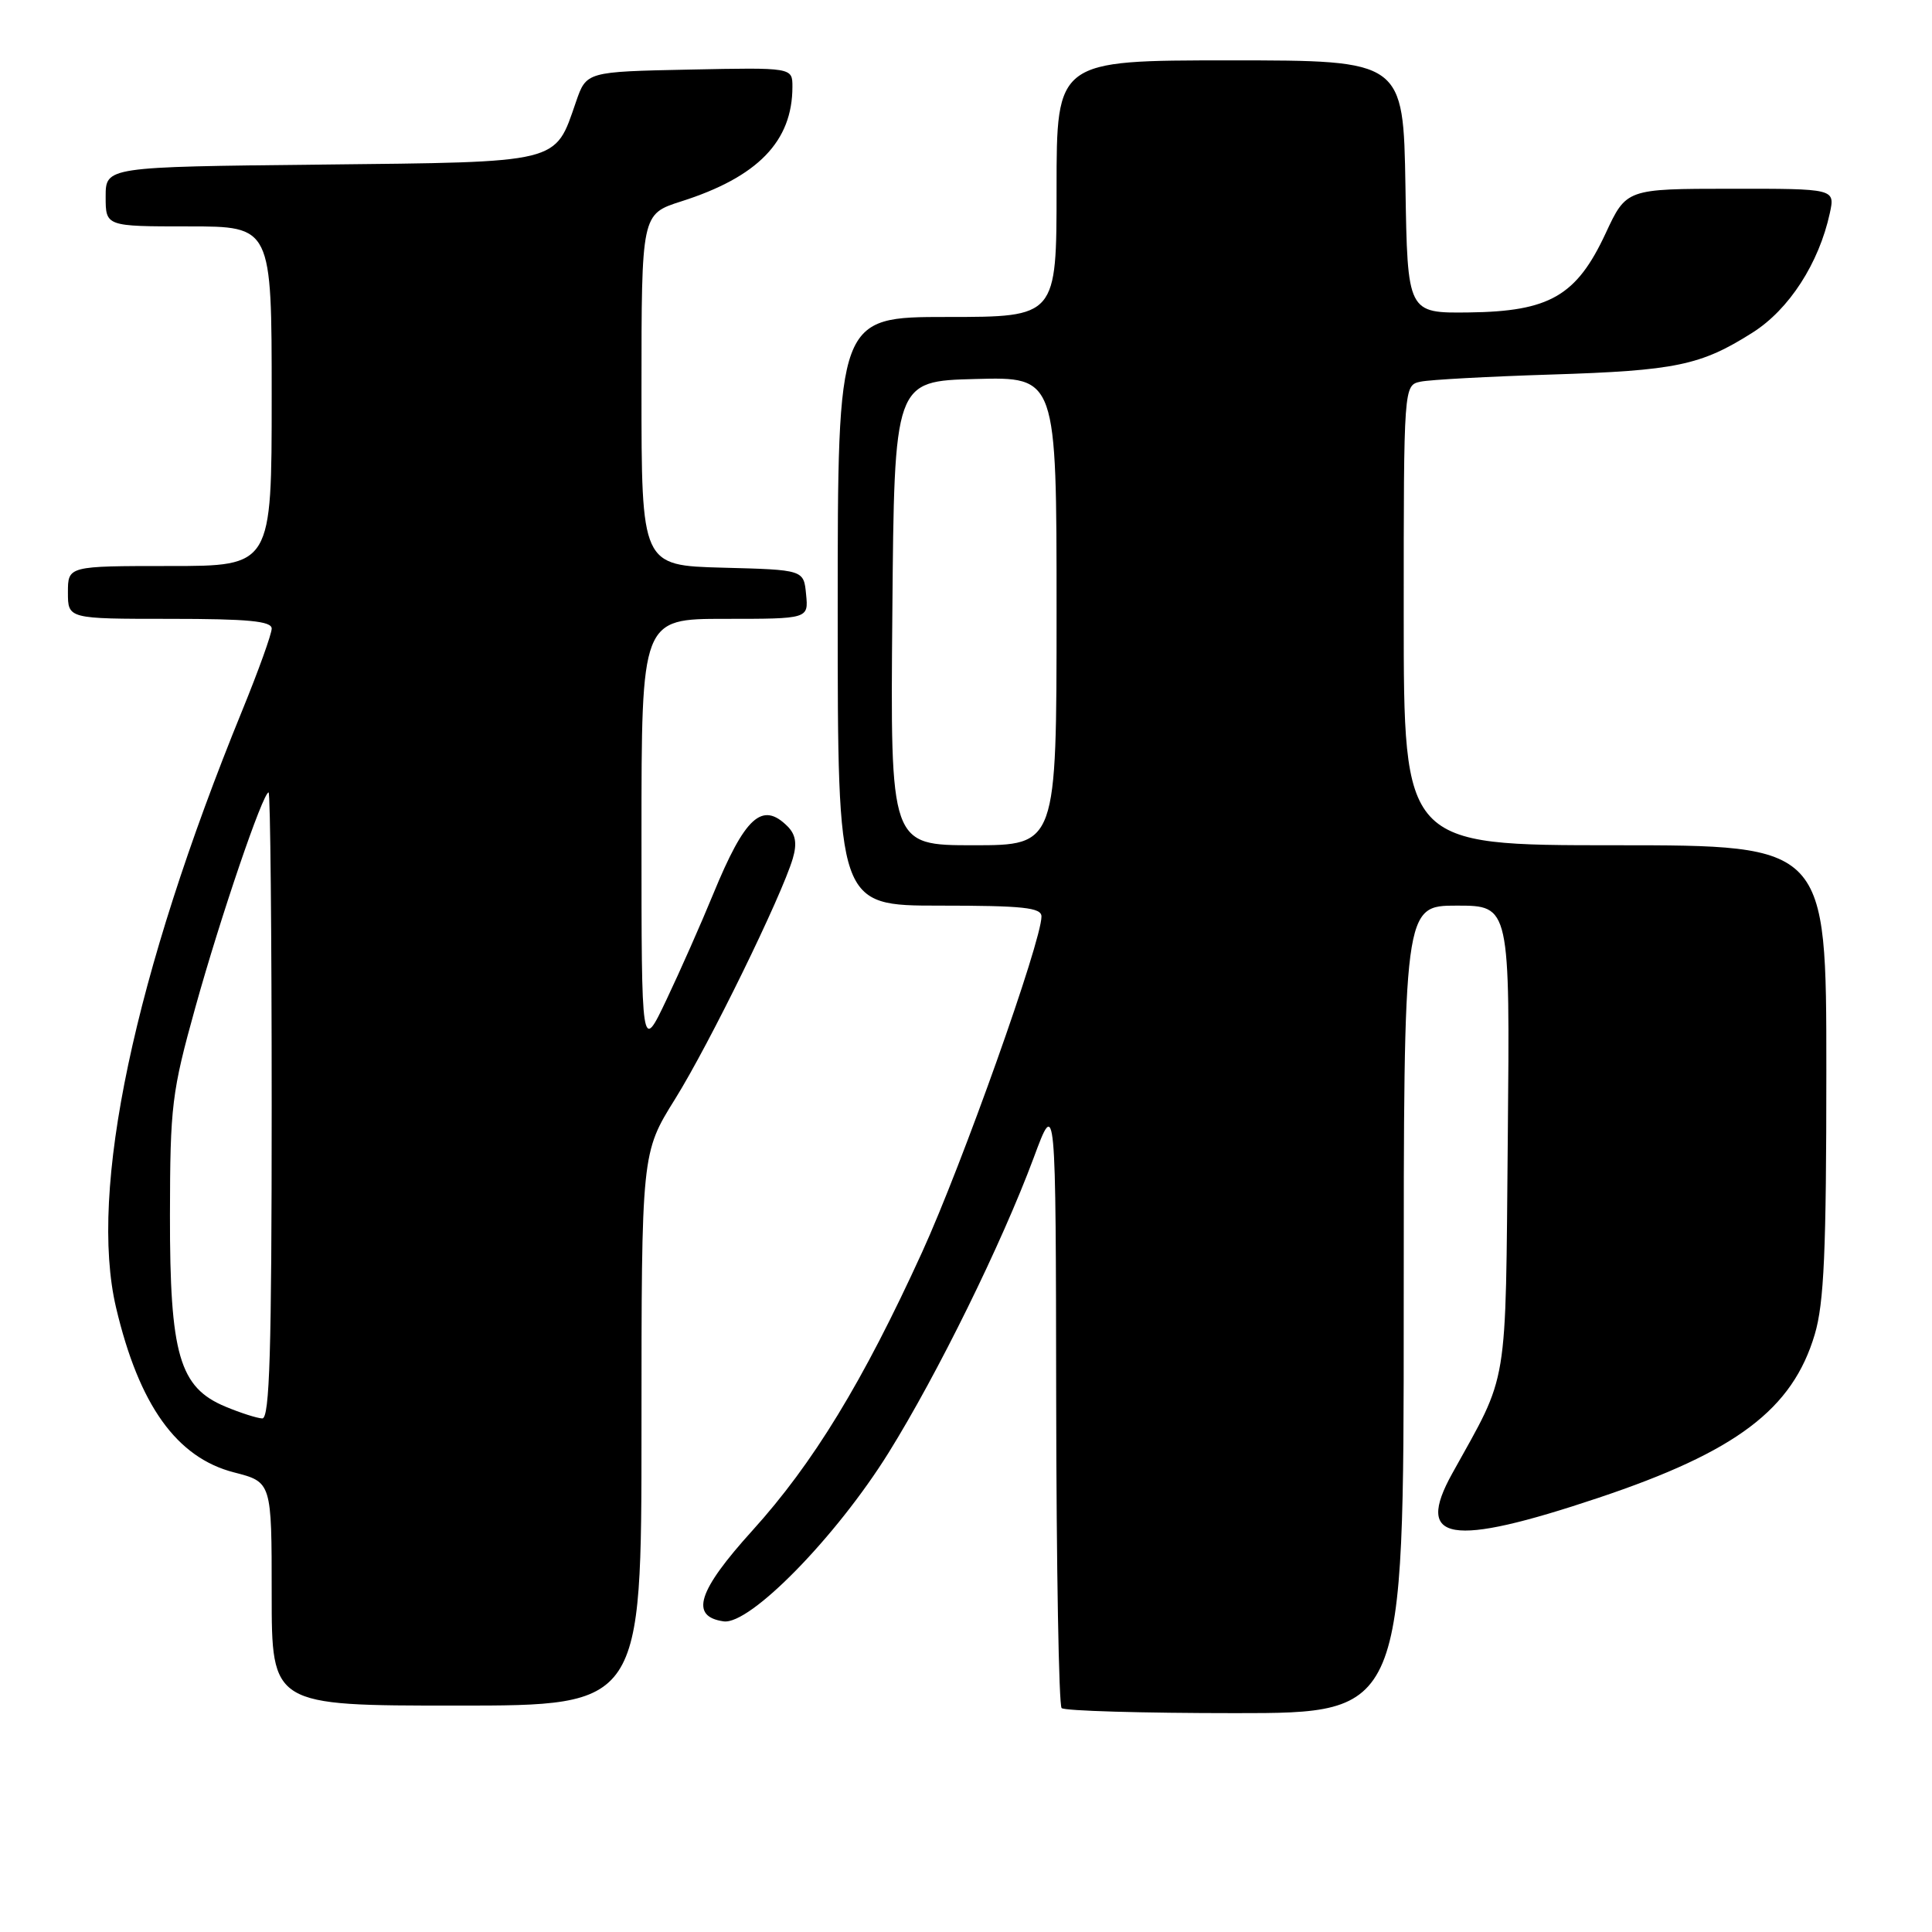 <?xml version="1.0" encoding="UTF-8" standalone="no"?>
<!DOCTYPE svg PUBLIC "-//W3C//DTD SVG 1.1//EN" "http://www.w3.org/Graphics/SVG/1.1/DTD/svg11.dtd" >
<svg xmlns="http://www.w3.org/2000/svg" xmlns:xlink="http://www.w3.org/1999/xlink" version="1.1" viewBox="0 0 256 256">
 <g >
 <path fill="currentColor"
d=" M 186.00 173.50 C 186.00 120.00 186.00 120.00 193.04 120.00 C 200.08 120.00 200.08 120.00 199.79 150.75 C 199.47 184.66 199.97 181.64 192.42 195.26 C 187.42 204.27 192.14 205.05 211.80 198.47 C 230.09 192.35 237.51 186.74 240.46 176.83 C 241.70 172.66 242.00 165.78 242.00 141.82 C 242.00 112.00 242.00 112.00 214.00 112.00 C 186.00 112.00 186.00 112.00 186.00 81.52 C 186.00 51.04 186.00 51.04 188.25 50.57 C 189.49 50.31 197.25 49.89 205.50 49.63 C 222.06 49.11 225.37 48.42 232.24 44.06 C 237.07 41.00 241.02 34.88 242.46 28.25 C 243.16 25.00 243.16 25.00 229.33 25.01 C 215.50 25.02 215.50 25.02 212.75 30.93 C 208.90 39.20 205.33 41.27 194.64 41.40 C 186.50 41.50 186.50 41.50 186.23 24.75 C 185.95 8.00 185.95 8.00 162.98 8.00 C 140.00 8.00 140.00 8.00 140.00 25.00 C 140.00 42.00 140.00 42.00 125.50 42.00 C 111.00 42.00 111.00 42.00 111.00 81.00 C 111.00 120.00 111.00 120.00 124.50 120.00 C 135.60 120.00 138.00 120.26 138.00 121.44 C 138.00 124.75 127.50 154.27 122.18 165.93 C 114.34 183.11 107.75 193.90 99.70 202.80 C 92.43 210.83 91.37 214.20 95.89 214.84 C 99.37 215.33 110.79 203.66 117.74 192.50 C 124.23 182.07 132.75 164.75 136.97 153.41 C 139.90 145.50 139.90 145.50 139.95 185.58 C 139.98 207.63 140.30 225.97 140.67 226.33 C 141.03 226.70 151.38 227.00 163.67 227.00 C 186.00 227.00 186.00 227.00 186.00 173.50 Z  M 85.00 189.39 C 85.00 152.77 85.00 152.77 89.45 145.63 C 93.98 138.37 103.58 118.74 105.05 113.75 C 105.63 111.78 105.43 110.58 104.36 109.50 C 100.99 106.13 98.72 108.21 94.49 118.50 C 92.91 122.35 90.13 128.64 88.31 132.47 C 85.00 139.44 85.00 139.44 85.00 110.72 C 85.00 82.00 85.00 82.00 96.06 82.00 C 107.13 82.00 107.13 82.00 106.81 78.75 C 106.50 75.50 106.50 75.50 95.75 75.22 C 85.00 74.93 85.00 74.93 85.00 51.65 C 85.00 28.37 85.00 28.37 90.25 26.69 C 100.41 23.46 105.00 18.73 105.00 11.50 C 105.00 8.94 105.00 8.94 91.35 9.22 C 77.70 9.50 77.70 9.50 76.32 13.50 C 73.48 21.72 74.54 21.46 42.47 21.81 C 14.00 22.11 14.00 22.11 14.00 26.06 C 14.00 30.00 14.00 30.00 25.00 30.00 C 36.00 30.00 36.00 30.00 36.00 52.50 C 36.00 75.00 36.00 75.00 22.50 75.00 C 9.00 75.00 9.00 75.00 9.00 78.50 C 9.00 82.00 9.00 82.00 22.50 82.00 C 32.87 82.00 36.00 82.30 36.00 83.29 C 36.00 84.00 34.25 88.87 32.11 94.11 C 17.76 129.24 11.73 157.78 15.38 173.27 C 18.43 186.20 23.41 193.15 31.01 195.10 C 36.00 196.38 36.00 196.38 36.00 211.19 C 36.00 226.00 36.00 226.00 60.50 226.00 C 85.00 226.00 85.00 226.00 85.00 189.39 Z  M 118.24 81.25 C 118.50 50.50 118.50 50.50 129.25 50.22 C 140.00 49.93 140.00 49.93 140.00 80.97 C 140.00 112.00 140.00 112.00 128.99 112.00 C 117.97 112.00 117.97 112.00 118.24 81.25 Z  M 29.88 186.39 C 23.76 183.85 22.50 179.50 22.52 161.03 C 22.54 146.51 22.76 144.72 25.88 133.50 C 29.24 121.42 34.84 105.00 35.59 105.00 C 35.82 105.00 36.00 123.67 36.00 146.50 C 36.00 179.06 35.73 187.99 34.75 187.95 C 34.06 187.92 31.87 187.22 29.88 186.39 Z "/>
</g>
</svg>